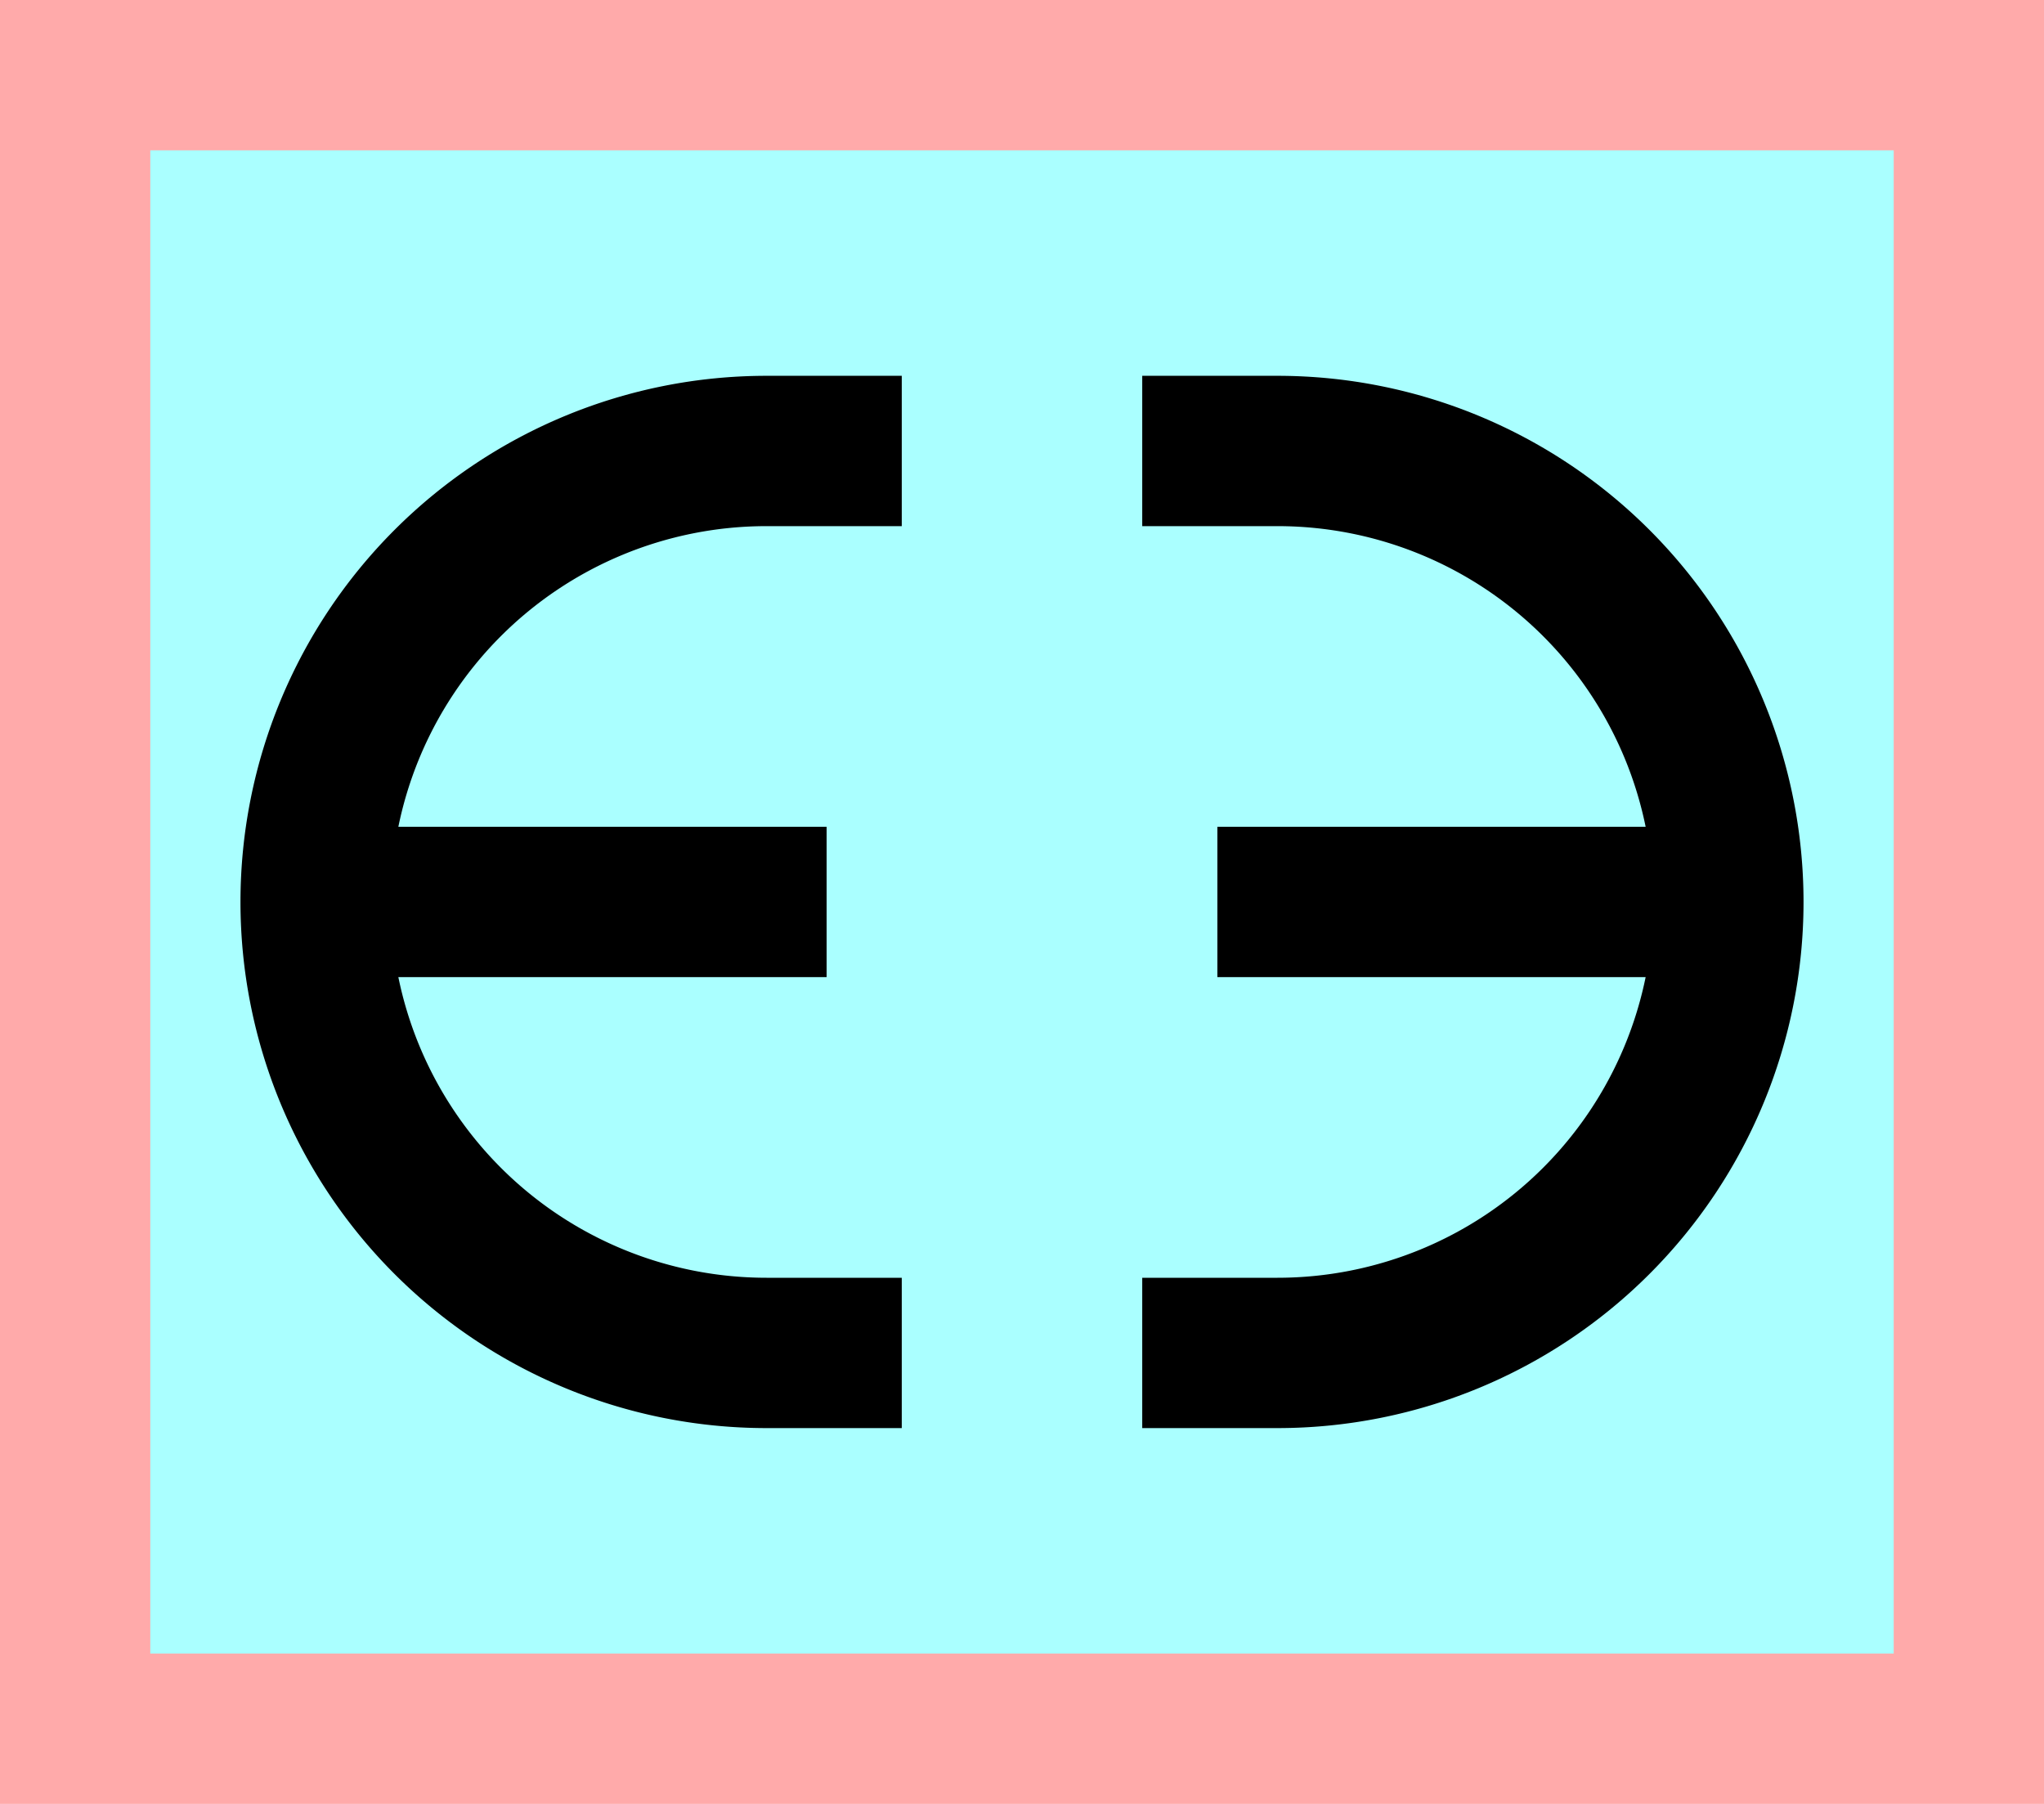 <?xml version="1.0" encoding="UTF-8"?>
<svg width="136mm" height="120mm" version="1.1" viewBox="0 0 136 120" xmlns="http://www.w3.org/2000/svg">
    <path fill="#faa" d="m0 0 h136v120h-136" />
    <path fill="#aff" d="m10 10 h116 v 100 h-116 z" />
    <g stroke="#000" stroke-width="10" fill="none">
        <g id="glyph">
            <path d="m60 90h-9a30 30 0 010-60h9"></path>
            <path d="m55 60h-34"></path>

            <path d="m76 90h9a30 30 0 000-60h-9"></path>
            <path d="m81 60h34"></path>
        </g>
    </g>
</svg>